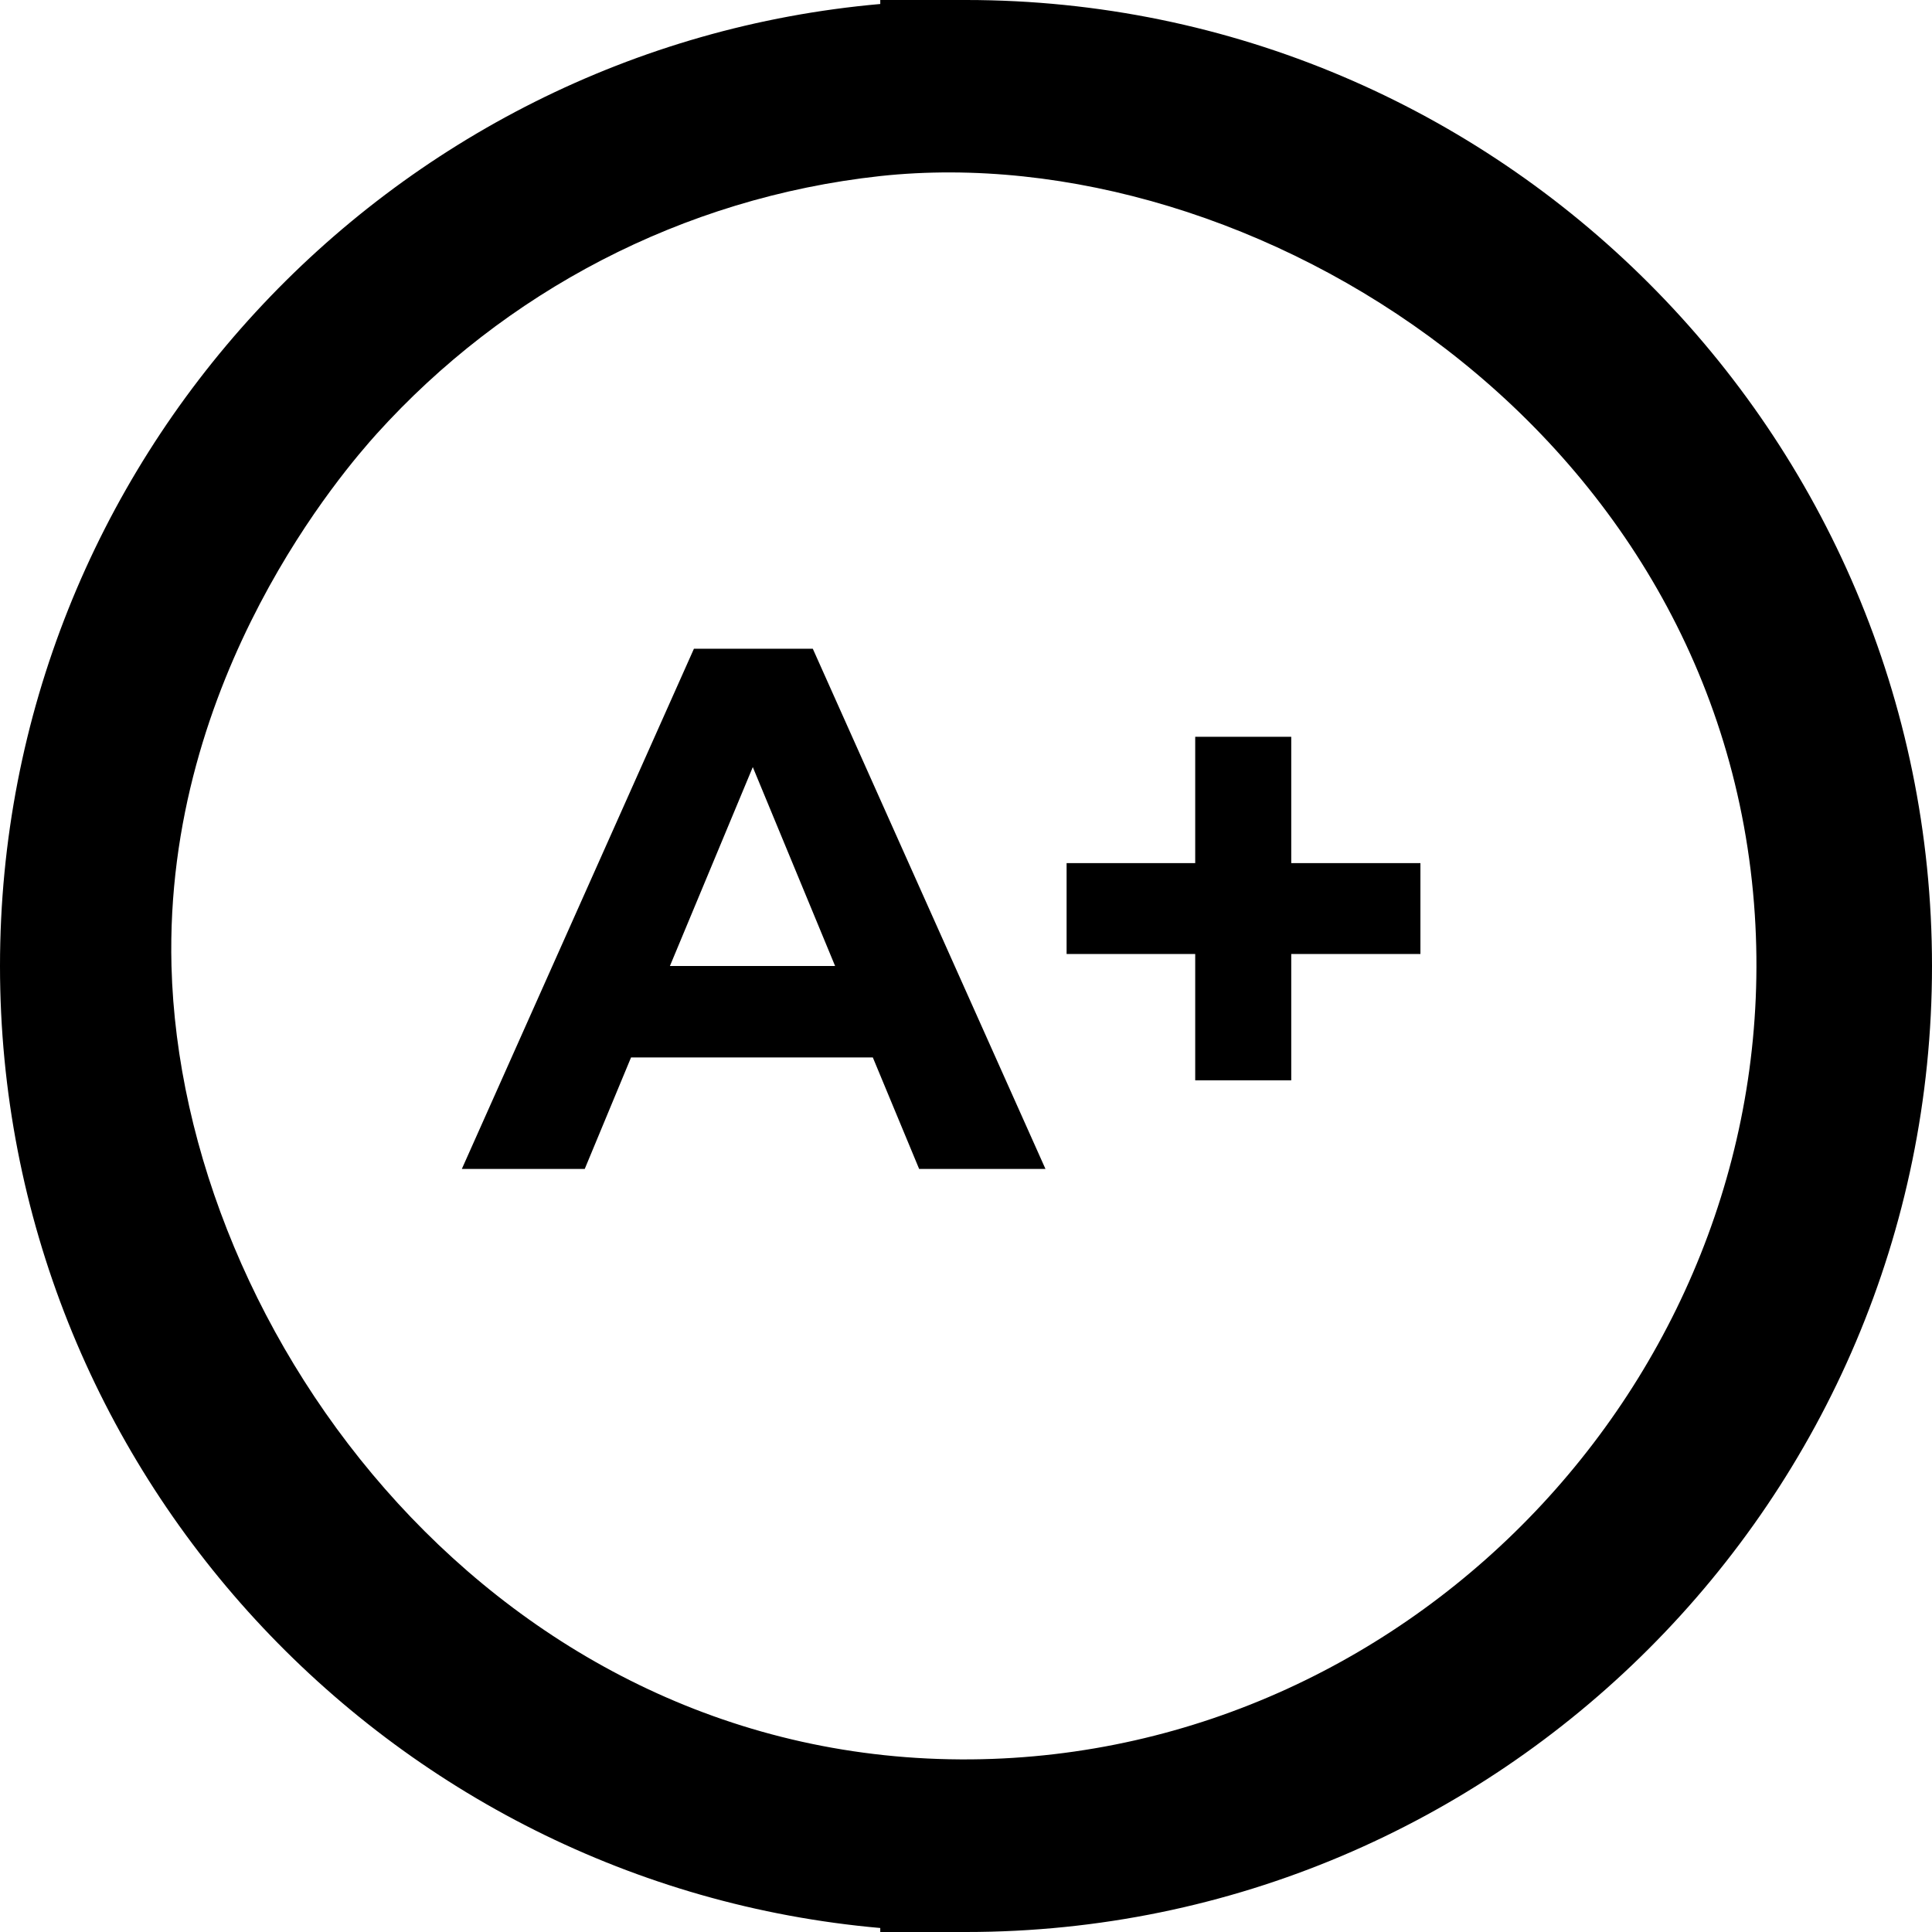 <?xml version="1.0" encoding="utf-8"?>
<!-- Generator: Adobe Illustrator 24.0.1, SVG Export Plug-In . SVG Version: 6.00 Build 0)  -->
<svg version="1.1" id="Layer_1" xmlns="http://www.w3.org/2000/svg" xmlns:xlink="http://www.w3.org/1999/xlink" x="0px" y="0px"
	 viewBox="0 0 338 338" style="enable-background:new 0 0 338 338;" xml:space="preserve">
<style type="text/css">
	.st0{fill:none;}
	.st1{enable-background:new    ;}
</style>
<path d="M169,0h-15v0.7C67.8,8.3,0,80.9,0,169s67.8,160.7,154,168.3v0.7h15c93.2,0,169-75.8,169-169S262.2,0,169,0z M30,169
	c-1.3-50.8,30.6-87.2,35.9-93.1c22.3-24.7,53.3-41.3,88.1-45.1c65.1-7,147.5,44.4,153,129.2c5.1,78.7-58.6,147.1-137.1,147.8
	C87.2,308.5,31.7,233.8,30,169z"/>
<rect x="82" y="108" class="st0" width="227" height="230"/>
<g class="st1">
	<path d="M152.7,185h-42.3l-8.1,19.5H80.8l40.6-91h20.8l40.7,91h-22.1L152.7,185z M146.1,169l-14.4-34.8L117.2,169H146.1z"/>
	<path d="M248.5,166.9h-22.6V189h-16.8v-22.1h-22.5V151h22.5v-22.1h16.8V151h22.6V166.9z"/>
</g>
</svg>
